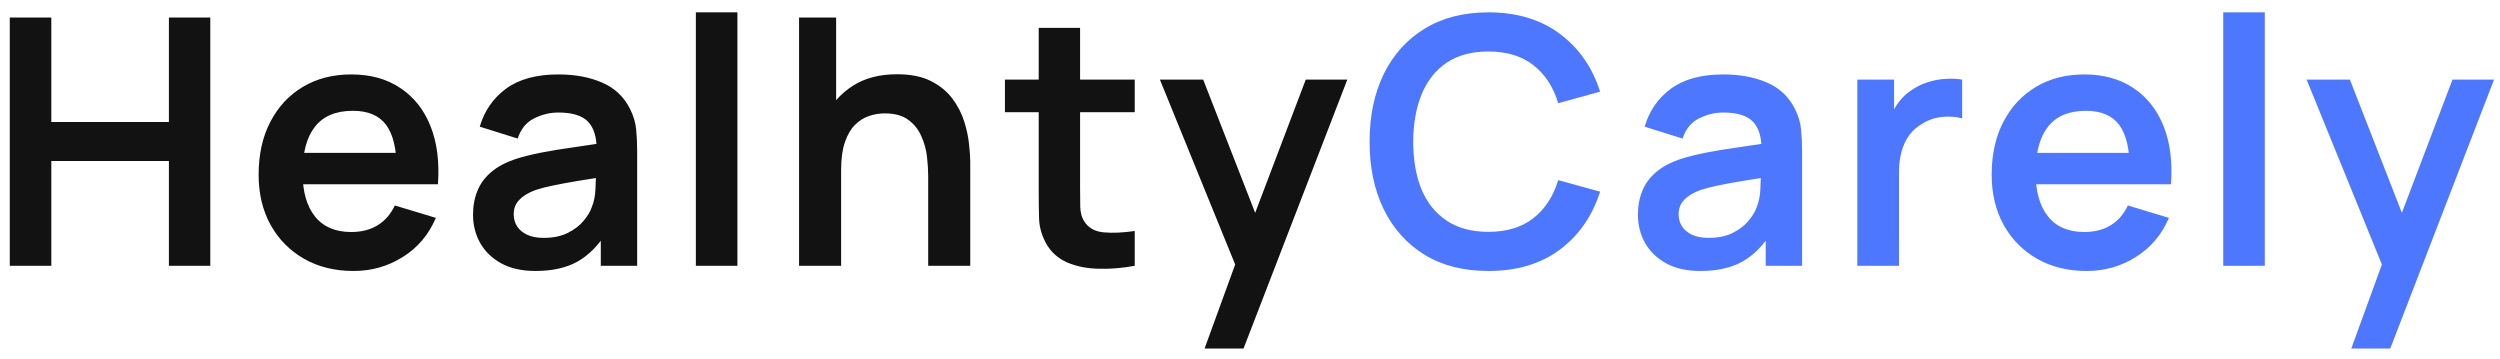 <svg width="174" height="25" viewBox="0 0 174 25" fill="none" xmlns="http://www.w3.org/2000/svg">
<path d="M0.68 18.5V1.22H3.572V8.492H11.756V1.22H14.636V18.5H11.756V11.204H3.572V18.5H0.68ZM24.612 18.86C23.3 18.86 22.148 18.576 21.156 18.008C20.164 17.44 19.388 16.652 18.828 15.644C18.276 14.636 18 13.476 18 12.164C18 10.748 18.272 9.52 18.816 8.48C19.36 7.432 20.116 6.62 21.084 6.044C22.052 5.468 23.172 5.18 24.444 5.18C25.788 5.18 26.928 5.496 27.864 6.128C28.808 6.752 29.508 7.636 29.964 8.78C30.42 9.924 30.592 11.272 30.48 12.824H27.612V11.768C27.604 10.36 27.356 9.332 26.868 8.684C26.38 8.036 25.612 7.712 24.564 7.712C23.38 7.712 22.5 8.08 21.924 8.816C21.348 9.544 21.06 10.612 21.06 12.02C21.06 13.332 21.348 14.348 21.924 15.068C22.5 15.788 23.34 16.148 24.444 16.148C25.156 16.148 25.768 15.992 26.28 15.68C26.8 15.36 27.2 14.9 27.48 14.3L30.336 15.164C29.84 16.332 29.072 17.24 28.032 17.888C27 18.536 25.86 18.86 24.612 18.86ZM20.148 12.824V10.64H29.064V12.824H20.148ZM37.267 18.86C36.331 18.86 35.539 18.684 34.891 18.332C34.243 17.972 33.751 17.496 33.415 16.904C33.087 16.312 32.923 15.66 32.923 14.948C32.923 14.324 33.027 13.764 33.235 13.268C33.443 12.764 33.763 12.332 34.195 11.972C34.627 11.604 35.187 11.304 35.875 11.072C36.395 10.904 37.003 10.752 37.699 10.616C38.403 10.48 39.163 10.356 39.979 10.244C40.803 10.124 41.663 9.996 42.559 9.86L41.527 10.448C41.535 9.552 41.335 8.892 40.927 8.468C40.519 8.044 39.831 7.832 38.863 7.832C38.279 7.832 37.715 7.968 37.171 8.24C36.627 8.512 36.247 8.98 36.031 9.644L33.391 8.816C33.711 7.72 34.319 6.84 35.215 6.176C36.119 5.512 37.335 5.18 38.863 5.18C40.015 5.18 41.027 5.368 41.899 5.744C42.779 6.12 43.431 6.736 43.855 7.592C44.087 8.048 44.227 8.516 44.275 8.996C44.323 9.468 44.347 9.984 44.347 10.544V18.5H41.815V15.692L42.235 16.148C41.651 17.084 40.967 17.772 40.183 18.212C39.407 18.644 38.435 18.86 37.267 18.86ZM37.843 16.556C38.499 16.556 39.059 16.44 39.523 16.208C39.987 15.976 40.355 15.692 40.627 15.356C40.907 15.02 41.095 14.704 41.191 14.408C41.343 14.04 41.427 13.62 41.443 13.148C41.467 12.668 41.479 12.28 41.479 11.984L42.367 12.248C41.495 12.384 40.747 12.504 40.123 12.608C39.499 12.712 38.963 12.812 38.515 12.908C38.067 12.996 37.671 13.096 37.327 13.208C36.991 13.328 36.707 13.468 36.475 13.628C36.243 13.788 36.063 13.972 35.935 14.18C35.815 14.388 35.755 14.632 35.755 14.912C35.755 15.232 35.835 15.516 35.995 15.764C36.155 16.004 36.387 16.196 36.691 16.34C37.003 16.484 37.387 16.556 37.843 16.556ZM48.432 18.5V0.86H51.324V18.5H48.432ZM64.602 18.5V12.26C64.602 11.852 64.574 11.4 64.518 10.904C64.462 10.408 64.33 9.932 64.122 9.476C63.922 9.012 63.618 8.632 63.21 8.336C62.81 8.04 62.266 7.892 61.578 7.892C61.21 7.892 60.846 7.952 60.486 8.072C60.126 8.192 59.798 8.4 59.502 8.696C59.214 8.984 58.982 9.384 58.806 9.896C58.63 10.4 58.542 11.048 58.542 11.84L56.826 11.108C56.826 10.004 57.038 9.004 57.462 8.108C57.894 7.212 58.526 6.5 59.358 5.972C60.19 5.436 61.214 5.168 62.43 5.168C63.39 5.168 64.182 5.328 64.806 5.648C65.43 5.968 65.926 6.376 66.294 6.872C66.662 7.368 66.934 7.896 67.11 8.456C67.286 9.016 67.398 9.548 67.446 10.052C67.502 10.548 67.53 10.952 67.53 11.264V18.5H64.602ZM55.614 18.5V1.22H58.194V10.316H58.542V18.5H55.614ZM78.978 18.5C78.122 18.66 77.282 18.728 76.458 18.704C75.642 18.688 74.91 18.54 74.262 18.26C73.614 17.972 73.122 17.52 72.786 16.904C72.49 16.344 72.334 15.772 72.318 15.188C72.302 14.604 72.294 13.944 72.294 13.208V1.94H75.174V13.04C75.174 13.56 75.178 14.016 75.186 14.408C75.202 14.8 75.286 15.12 75.438 15.368C75.726 15.848 76.186 16.116 76.818 16.172C77.45 16.228 78.17 16.196 78.978 16.076V18.5ZM69.942 7.808V5.54H78.978V7.808H69.942ZM83.837 24.26L86.333 17.408L86.381 19.424L80.729 5.54H83.741L87.749 15.812H86.981L90.881 5.54H93.773L86.549 24.26H83.837Z" 
fill="#121212"/>

<path d="M103.591 18.86C101.863 18.86 100.383 18.484 99.15 17.732C97.918 16.972 96.971 15.916 96.306 14.564C95.65 13.212 95.323 11.644 95.323 9.86C95.323 8.076 95.65 6.508 96.306 5.156C96.971 3.804 97.918 2.752 99.15 2C100.383 1.24 101.863 0.86 103.591 0.86C105.583 0.86 107.243 1.36 108.571 2.36C109.899 3.352 110.831 4.692 111.367 6.38L108.451 7.184C108.115 6.056 107.543 5.176 106.735 4.544C105.927 3.904 104.879 3.584 103.591 3.584C102.431 3.584 101.463 3.844 100.687 4.364C99.918 4.884 99.338 5.616 98.947 6.56C98.562 7.496 98.367 8.596 98.359 9.86C98.359 11.124 98.55 12.228 98.934 13.172C99.326 14.108 99.91 14.836 100.687 15.356C101.463 15.876 102.431 16.136 103.591 16.136C104.879 16.136 105.927 15.816 106.735 15.176C107.543 14.536 108.115 13.656 108.451 12.536L111.367 13.34C110.831 15.028 109.899 16.372 108.571 17.372C107.243 18.364 105.583 18.86 103.591 18.86ZM118.345 18.86C117.409 18.86 116.617 18.684 115.969 18.332C115.321 17.972 114.829 17.496 114.493 16.904C114.165 16.312 114.001 15.66 114.001 14.948C114.001 14.324 114.105 13.764 114.313 13.268C114.521 12.764 114.841 12.332 115.273 11.972C115.705 11.604 116.265 11.304 116.953 11.072C117.473 10.904 118.081 10.752 118.777 10.616C119.481 10.48 120.241 10.356 121.057 10.244C121.881 10.124 122.741 9.996 123.637 9.86L122.605 10.448C122.613 9.552 122.413 8.892 122.005 8.468C121.597 8.044 120.909 7.832 119.941 7.832C119.357 7.832 118.793 7.968 118.249 8.24C117.705 8.512 117.325 8.98 117.109 9.644L114.469 8.816C114.789 7.72 115.397 6.84 116.293 6.176C117.197 5.512 118.413 5.18 119.941 5.18C121.093 5.18 122.105 5.368 122.977 5.744C123.857 6.12 124.509 6.736 124.933 7.592C125.165 8.048 125.305 8.516 125.353 8.996C125.401 9.468 125.425 9.984 125.425 10.544V18.5H122.893V15.692L123.313 16.148C122.729 17.084 122.045 17.772 121.261 18.212C120.485 18.644 119.513 18.86 118.345 18.86ZM118.921 16.556C119.577 16.556 120.137 16.44 120.601 16.208C121.065 15.976 121.433 15.692 121.705 15.356C121.985 15.02 122.173 14.704 122.269 14.408C122.421 14.04 122.505 13.62 122.521 13.148C122.545 12.668 122.557 12.28 122.557 11.984L123.445 12.248C122.573 12.384 121.825 12.504 121.201 12.608C120.577 12.712 120.041 12.812 119.593 12.908C119.145 12.996 118.749 13.096 118.405 13.208C118.069 13.328 117.785 13.468 117.553 13.628C117.321 13.788 117.141 13.972 117.013 14.18C116.893 14.388 116.833 14.632 116.833 14.912C116.833 15.232 116.913 15.516 117.073 15.764C117.233 16.004 117.465 16.196 117.769 16.34C118.081 16.484 118.465 16.556 118.921 16.556ZM129.269 18.5V5.54H131.825V8.696L131.513 8.288C131.673 7.856 131.885 7.464 132.149 7.112C132.421 6.752 132.745 6.456 133.121 6.224C133.441 6.008 133.793 5.84 134.177 5.72C134.569 5.592 134.969 5.516 135.377 5.492C135.785 5.46 136.181 5.476 136.565 5.54V8.24C136.181 8.128 135.737 8.092 135.233 8.132C134.737 8.172 134.289 8.312 133.889 8.552C133.489 8.768 133.161 9.044 132.905 9.38C132.657 9.716 132.473 10.1 132.353 10.532C132.233 10.956 132.173 11.416 132.173 11.912V18.5H129.269ZM145.233 18.86C143.921 18.86 142.769 18.576 141.777 18.008C140.785 17.44 140.009 16.652 139.449 15.644C138.897 14.636 138.621 13.476 138.621 12.164C138.621 10.748 138.893 9.52 139.437 8.48C139.981 7.432 140.737 6.62 141.705 6.044C142.673 5.468 143.793 5.18 145.065 5.18C146.409 5.18 147.549 5.496 148.485 6.128C149.429 6.752 150.129 7.636 150.585 8.78C151.041 9.924 151.213 11.272 151.101 12.824H148.233V11.768C148.225 10.36 147.977 9.332 147.489 8.684C147.001 8.036 146.233 7.712 145.185 7.712C144.001 7.712 143.121 8.08 142.545 8.816C141.969 9.544 141.681 10.612 141.681 12.02C141.681 13.332 141.969 14.348 142.545 15.068C143.121 15.788 143.961 16.148 145.065 16.148C145.777 16.148 146.389 15.992 146.901 15.68C147.421 15.36 147.821 14.9 148.101 14.3L150.957 15.164C150.461 16.332 149.693 17.24 148.653 17.888C147.621 18.536 146.481 18.86 145.233 18.86ZM140.769 12.824V10.64H149.685V12.824H140.769ZM154.738 18.5V0.86H157.63V18.5H154.738ZM163.649 24.26L166.145 17.408L166.193 19.424L160.541 5.54H163.553L167.561 15.812H166.793L170.693 5.54H173.585L166.361 24.26H163.649Z" 
fill="#4D77FF"/>
</svg>
